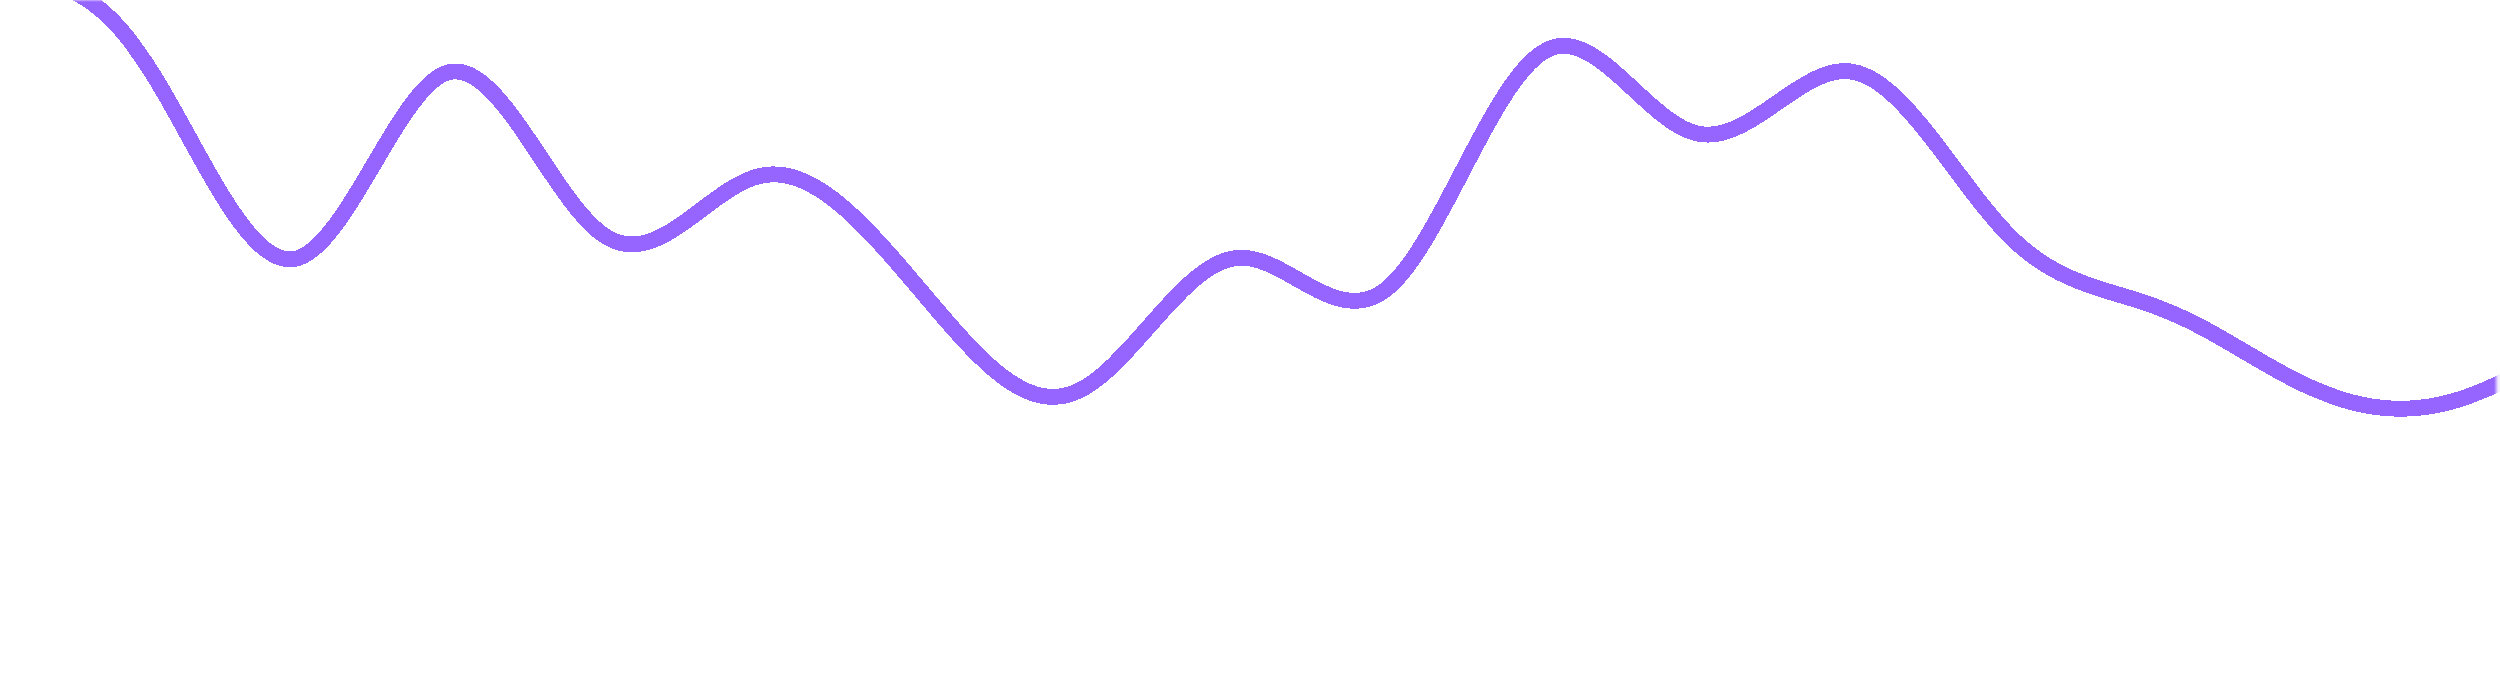 <svg width="630" height="173" viewBox="0 0 630 173" fill="none" xmlns="http://www.w3.org/2000/svg">
<mask id="mask0_1_4254" style="mask-type:alpha" maskUnits="userSpaceOnUse" x="0" y="0" width="630" height="173">
<rect x="0.854" width="628.291" height="173" fill="#D9D9D9"/>
</mask>
<g mask="url(#mask0_1_4254)">
<g filter="url(#filter0_d_1_4254)">
<path fill-rule="evenodd" clip-rule="evenodd" d="M860.418 6.159L853.813 22.1C847.207 37.679 833.997 68.838 821.386 81.881C808.176 94.924 794.965 89.852 781.754 87.316C768.544 84.417 755.333 84.417 742.723 87.316C729.512 89.852 716.301 94.924 703.09 92.388C689.88 89.852 677.269 79.345 664.059 79.345C650.848 79.345 637.637 89.852 624.426 94.924C611.216 100.359 598.605 100.359 585.395 94.924C572.184 89.852 558.973 79.345 545.762 74.272C533.152 68.838 519.941 68.838 506.731 55.795C493.52 42.752 480.309 16.666 467.098 14.129C454.488 11.593 441.277 32.245 428.067 29.709C414.856 27.172 401.645 1.086 389.035 9.057C375.824 16.666 362.613 58.331 349.403 68.838C336.192 79.345 322.981 58.331 310.371 61.229C297.16 63.766 283.95 89.852 270.739 94.924C257.528 100.359 244.918 84.417 231.707 68.838C218.496 53.259 205.286 37.679 192.075 40.215C178.864 42.752 166.254 63.766 153.043 55.795C139.832 48.186 126.622 11.593 113.411 14.129C100.801 16.665 87.59 58.331 74.379 61.229C61.169 63.766 47.958 27.172 34.747 9.057C22.137 -9.421 8.926 -9.421 2.321 -9.421L-4.285 -9.421L-4.285 -25L2.321 -25C8.926 -25 22.137 -25 34.747 -25C47.958 -25 61.169 -25 74.379 -25C87.59 -25 100.801 -25 113.411 -25C126.622 -25 139.832 -25 153.043 -25C166.254 -25 178.864 -25 192.075 -25C205.286 -25 218.496 -25 231.707 -25C244.918 -25 257.528 -25 270.739 -25C283.95 -25 297.16 -25 310.371 -25C322.981 -25 336.192 -25 349.403 -25C362.614 -25 375.824 -25 389.035 -25C401.645 -25 414.856 -25 428.067 -25C441.277 -25 454.488 -25 467.098 -25C480.309 -25 493.52 -25 506.731 -25C519.941 -25 533.152 -25 545.762 -25C558.973 -25 572.184 -25 585.395 -25C598.605 -25 611.216 -25 624.426 -25C637.637 -25 650.848 -25 664.059 -25C677.269 -25 689.88 -25 703.09 -25C716.301 -25 729.512 -25 742.723 -25C755.333 -25 768.544 -25 781.754 -25C794.965 -25 808.176 -25 821.386 -25C833.997 -25 847.207 -25 853.813 -25L860.418 -25L860.418 6.159Z" stroke="#9664FF" stroke-width="4" shape-rendering="crispEdges"/>
</g>
</g>
<defs>
<filter id="filter0_d_1_4254" x="-32.285" y="-49" width="920.703" height="180" filterUnits="userSpaceOnUse" color-interpolation-filters="sRGB">
<feFlood flood-opacity="0" result="BackgroundImageFix"/>
<feColorMatrix in="SourceAlpha" type="matrix" values="0 0 0 0 0 0 0 0 0 0 0 0 0 0 0 0 0 0 127 0" result="hardAlpha"/>
<feOffset dy="4"/>
<feGaussianBlur stdDeviation="13"/>
<feComposite in2="hardAlpha" operator="out"/>
<feColorMatrix type="matrix" values="0 0 0 0 0.588 0 0 0 0 0.392 0 0 0 0 1 0 0 0 0.5 0"/>
<feBlend mode="normal" in2="BackgroundImageFix" result="effect1_dropShadow_1_4254"/>
<feBlend mode="normal" in="SourceGraphic" in2="effect1_dropShadow_1_4254" result="shape"/>
</filter>
</defs>
</svg>
